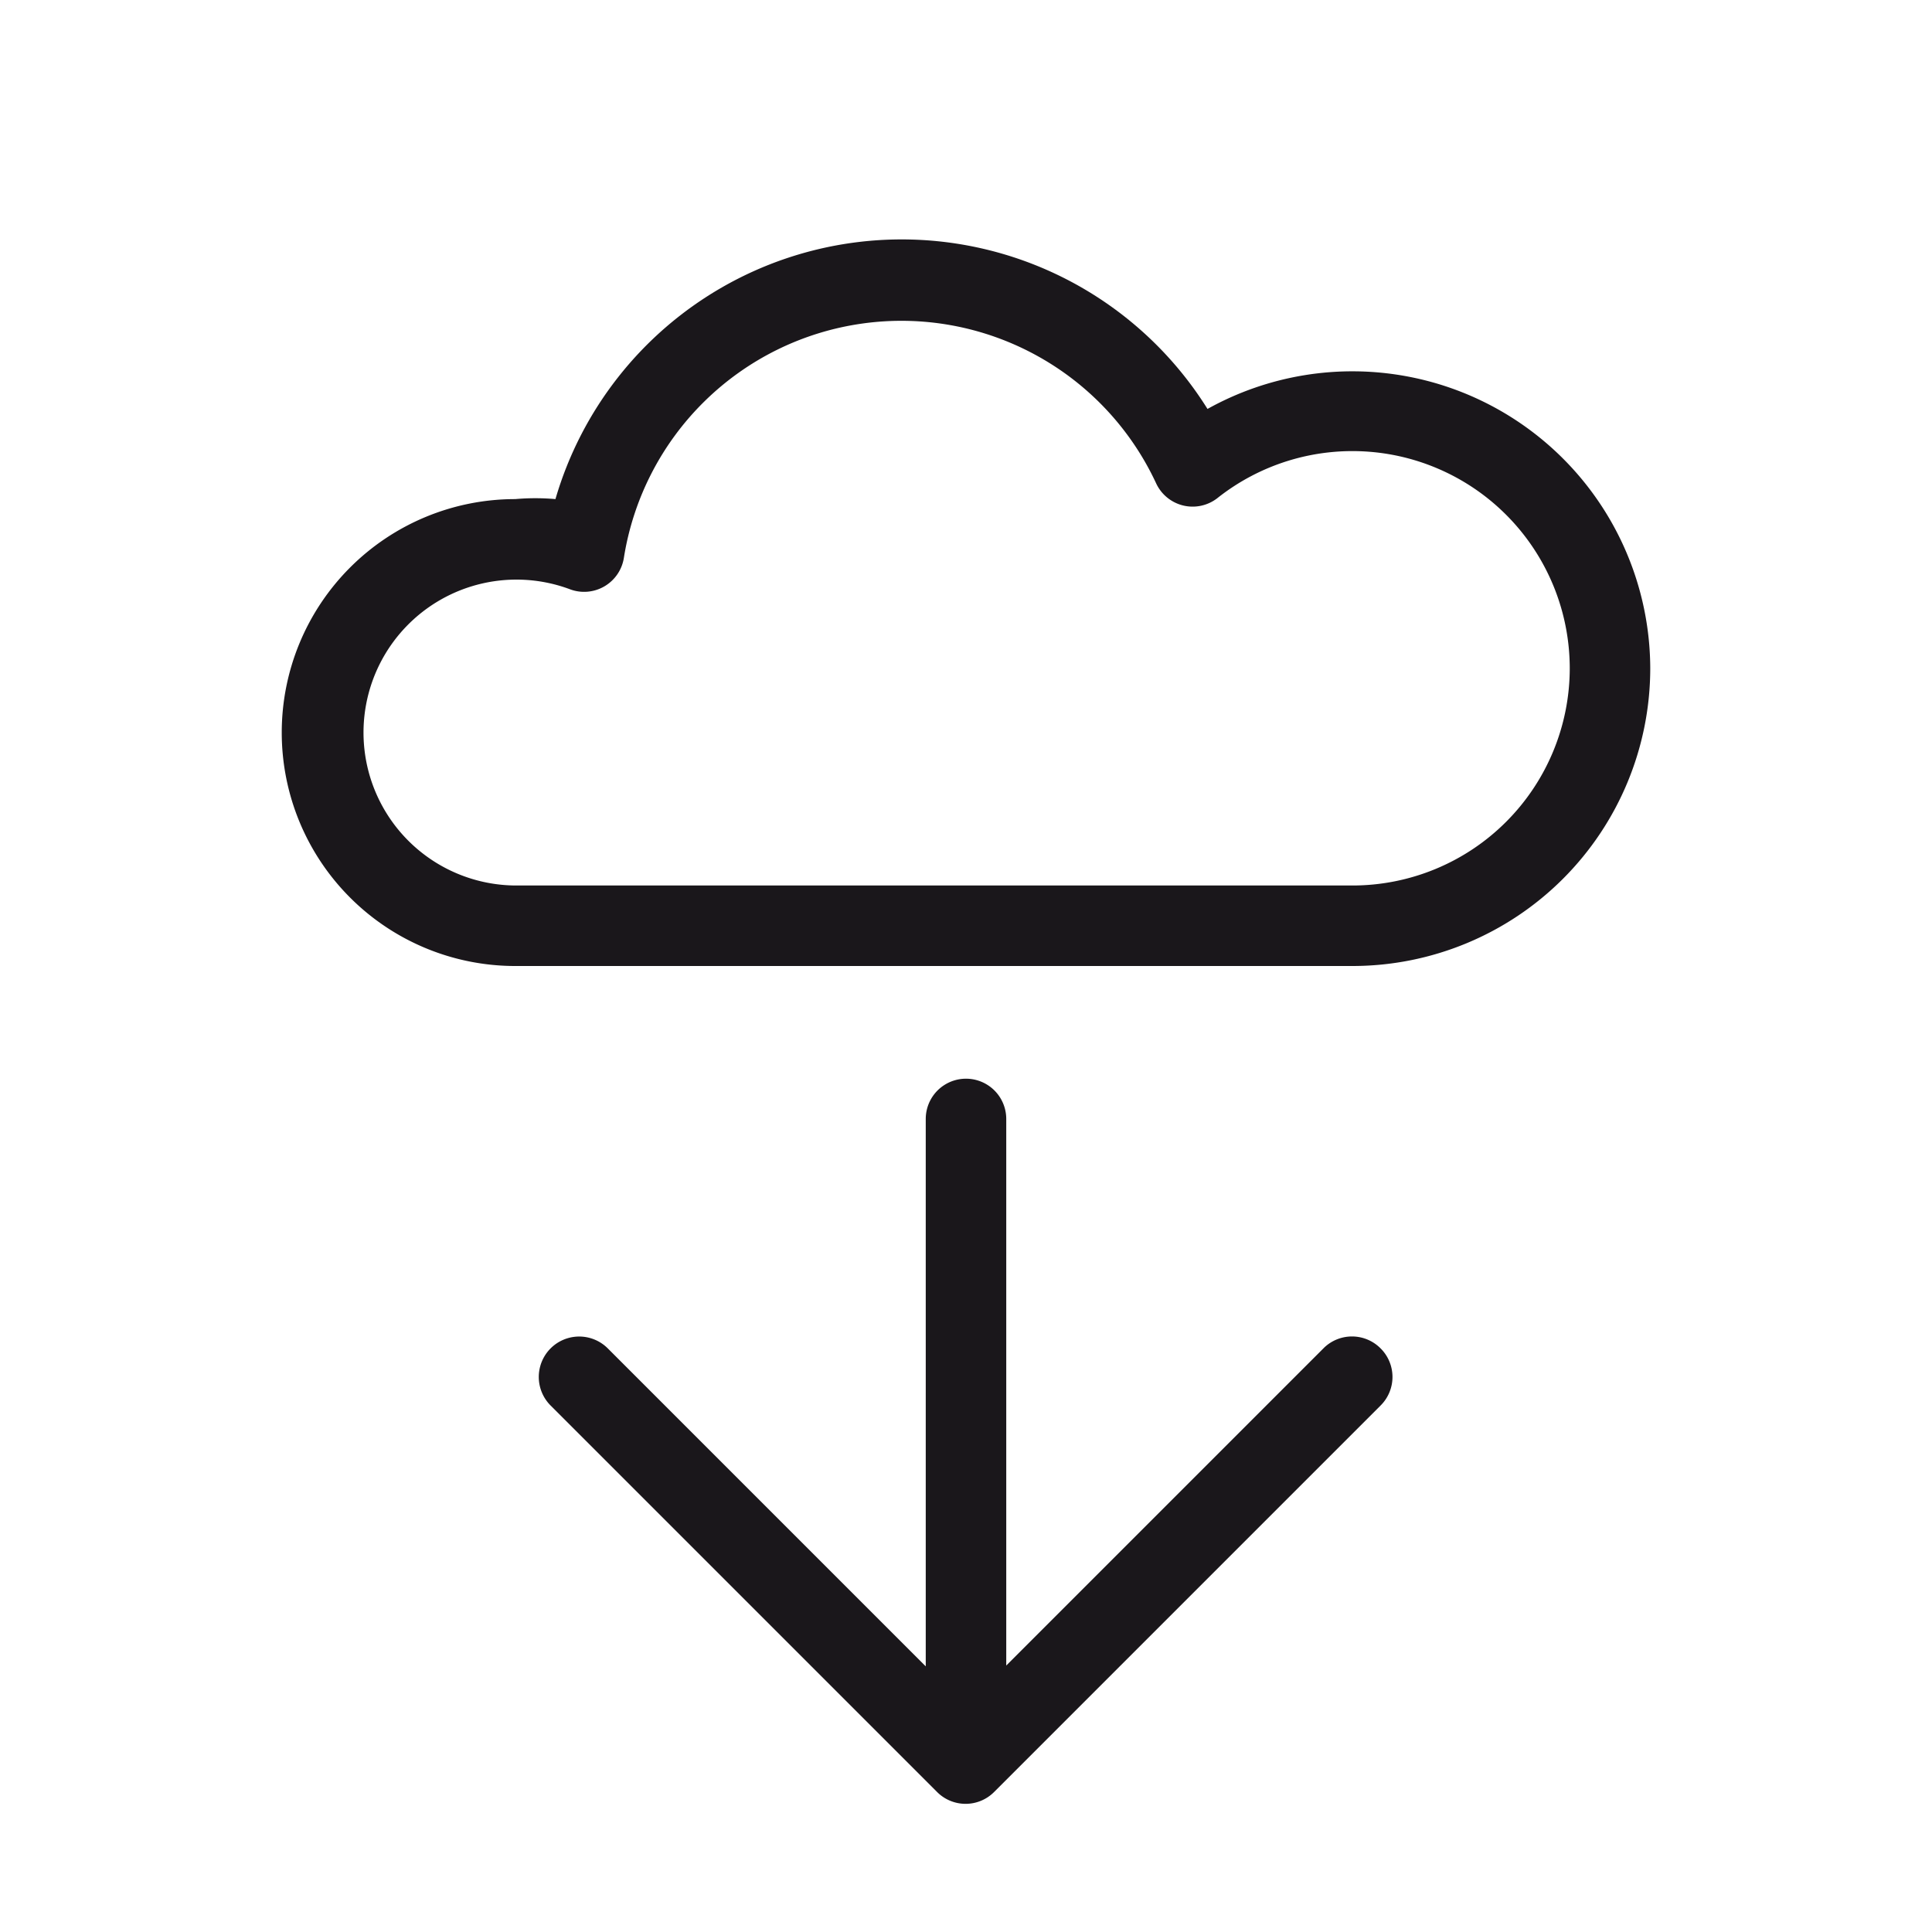 <svg xmlns="http://www.w3.org/2000/svg" width="24" height="24" viewBox="0 0 24 24"><defs><style>.a{fill:#1a171b;}</style></defs><title>chocolate-white-24-download</title><path class="a" d="M17.15,16.75a.5.5,0,0,1,0,.71l-4.8,4.8a.5.5,0,0,1-.71,0l-4.8-4.8a.5.5,0,0,1,.71-.71l3.95,3.95V13.9a.5.5,0,0,1,1,0v6.79l3.95-3.95A.5.5,0,0,1,17.15,16.75ZM20.5,8.3A3.7,3.7,0,0,1,16.8,12H6.4a2.9,2.9,0,1,1,0-5.8,2.84,2.84,0,0,1,.5,0A4.48,4.48,0,0,1,15,5.08,3.7,3.7,0,0,1,20.5,8.3Zm-1,0a2.7,2.7,0,0,0-4.38-2.11A.5.5,0,0,1,14.36,6a3.49,3.49,0,0,0-6.61.93.5.5,0,0,1-.67.39A1.9,1.9,0,1,0,6.4,11H16.8A2.7,2.7,0,0,0,19.5,8.3Z"/></svg>